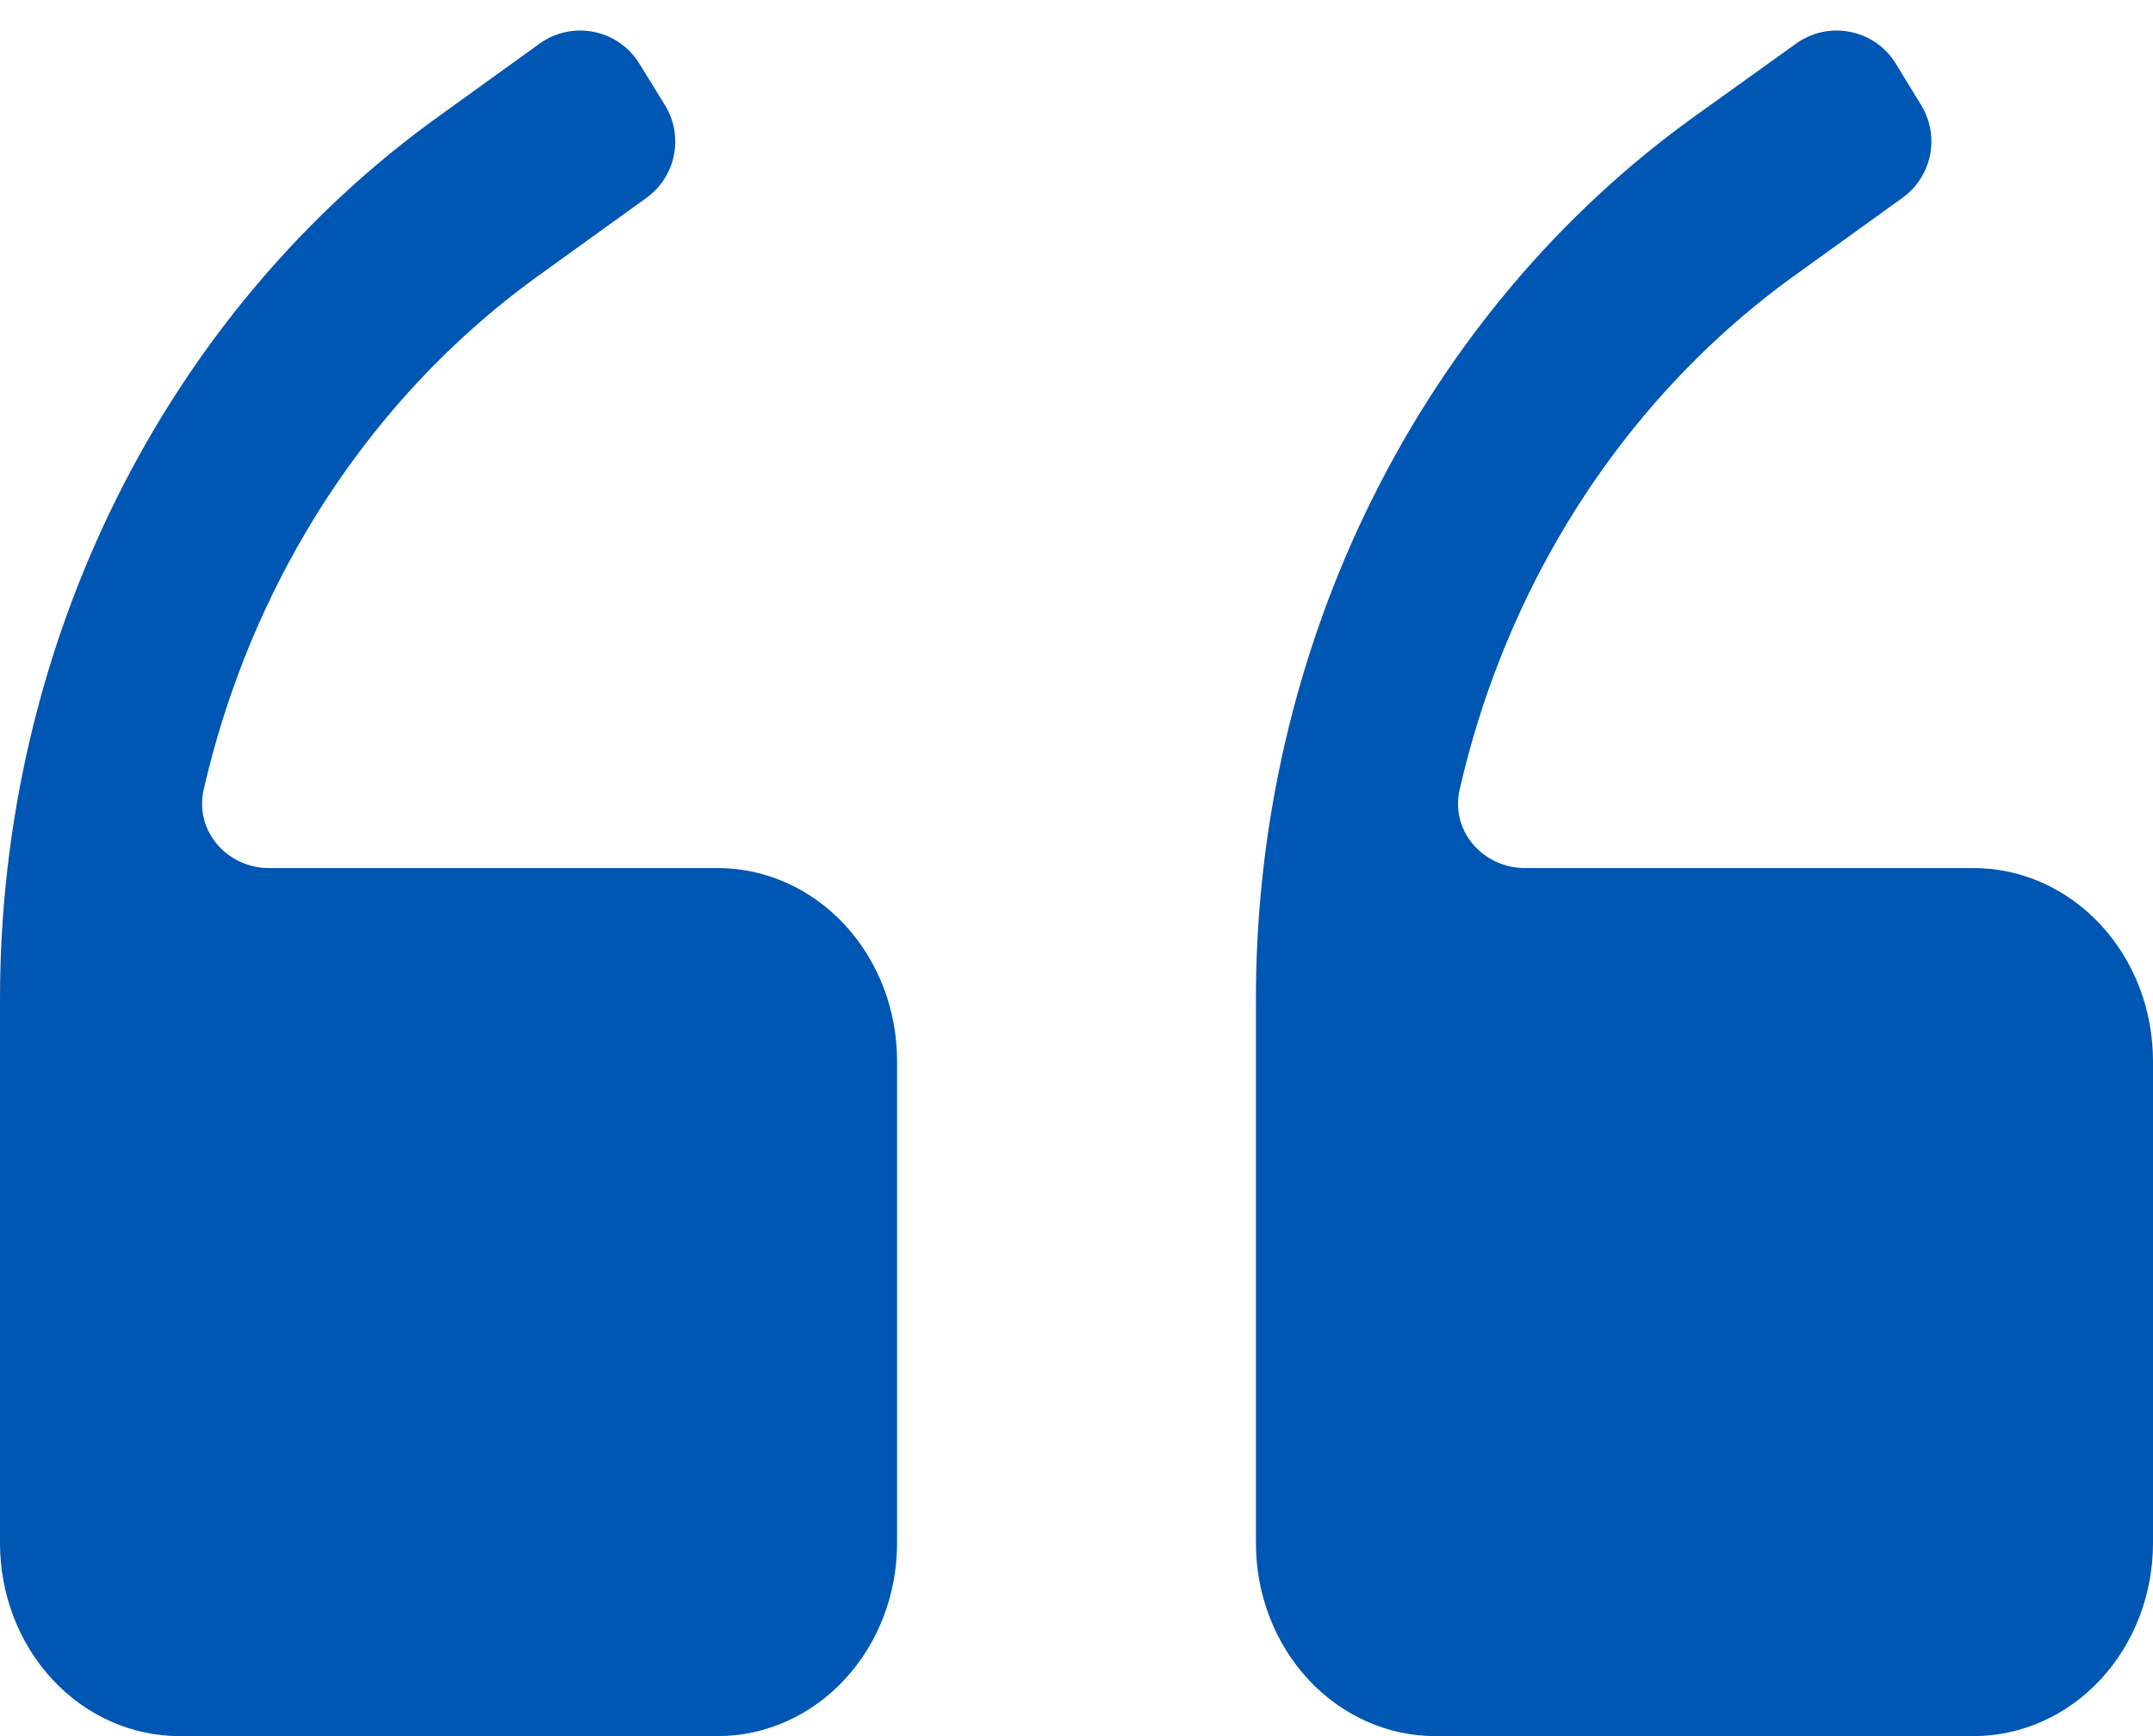 <svg width="62" height="50" viewBox="0 0 62 50" fill="none" xmlns="http://www.w3.org/2000/svg">
<path d="M20.667 25H7.75C6.535 25 5.595 23.924 5.866 22.74C6.465 20.121 7.456 17.619 8.803 15.333C10.533 12.396 12.814 9.88 15.5 7.944L18.615 5.699C19.466 5.086 19.698 3.92 19.148 3.027L18.41 1.83C17.801 0.842 16.48 0.578 15.538 1.257L12.658 3.333C8.766 6.122 5.574 9.902 3.366 14.335C1.158 18.769 0.002 23.721 0 28.75V44.444C0 45.918 0.544 47.331 1.513 48.373C2.482 49.415 3.796 50 5.167 50H20.667C22.037 50 23.351 49.415 24.32 48.373C25.289 47.331 25.833 45.918 25.833 44.444V30.556C25.833 29.082 25.289 27.669 24.32 26.627C23.351 25.585 22.037 25 20.667 25ZM56.833 25H43.916C42.702 25 41.762 23.924 42.033 22.74C42.632 20.121 43.622 17.619 44.97 15.333C46.7 12.396 48.981 9.88 51.667 7.944L54.788 5.695C55.636 5.083 55.87 3.922 55.325 3.03L54.597 1.838C53.991 0.845 52.67 0.577 51.725 1.254L48.825 3.333C44.933 6.122 41.741 9.902 39.533 14.335C37.324 18.769 36.168 23.721 36.167 28.75V44.444C36.167 45.918 36.711 47.331 37.68 48.373C38.649 49.415 39.963 50 41.333 50H56.833C58.204 50 59.518 49.415 60.487 48.373C61.456 47.331 62 45.918 62 44.444V30.556C62 29.082 61.456 27.669 60.487 26.627C59.518 25.585 58.204 25 56.833 25Z" fill="#0056B3"/>
</svg>
